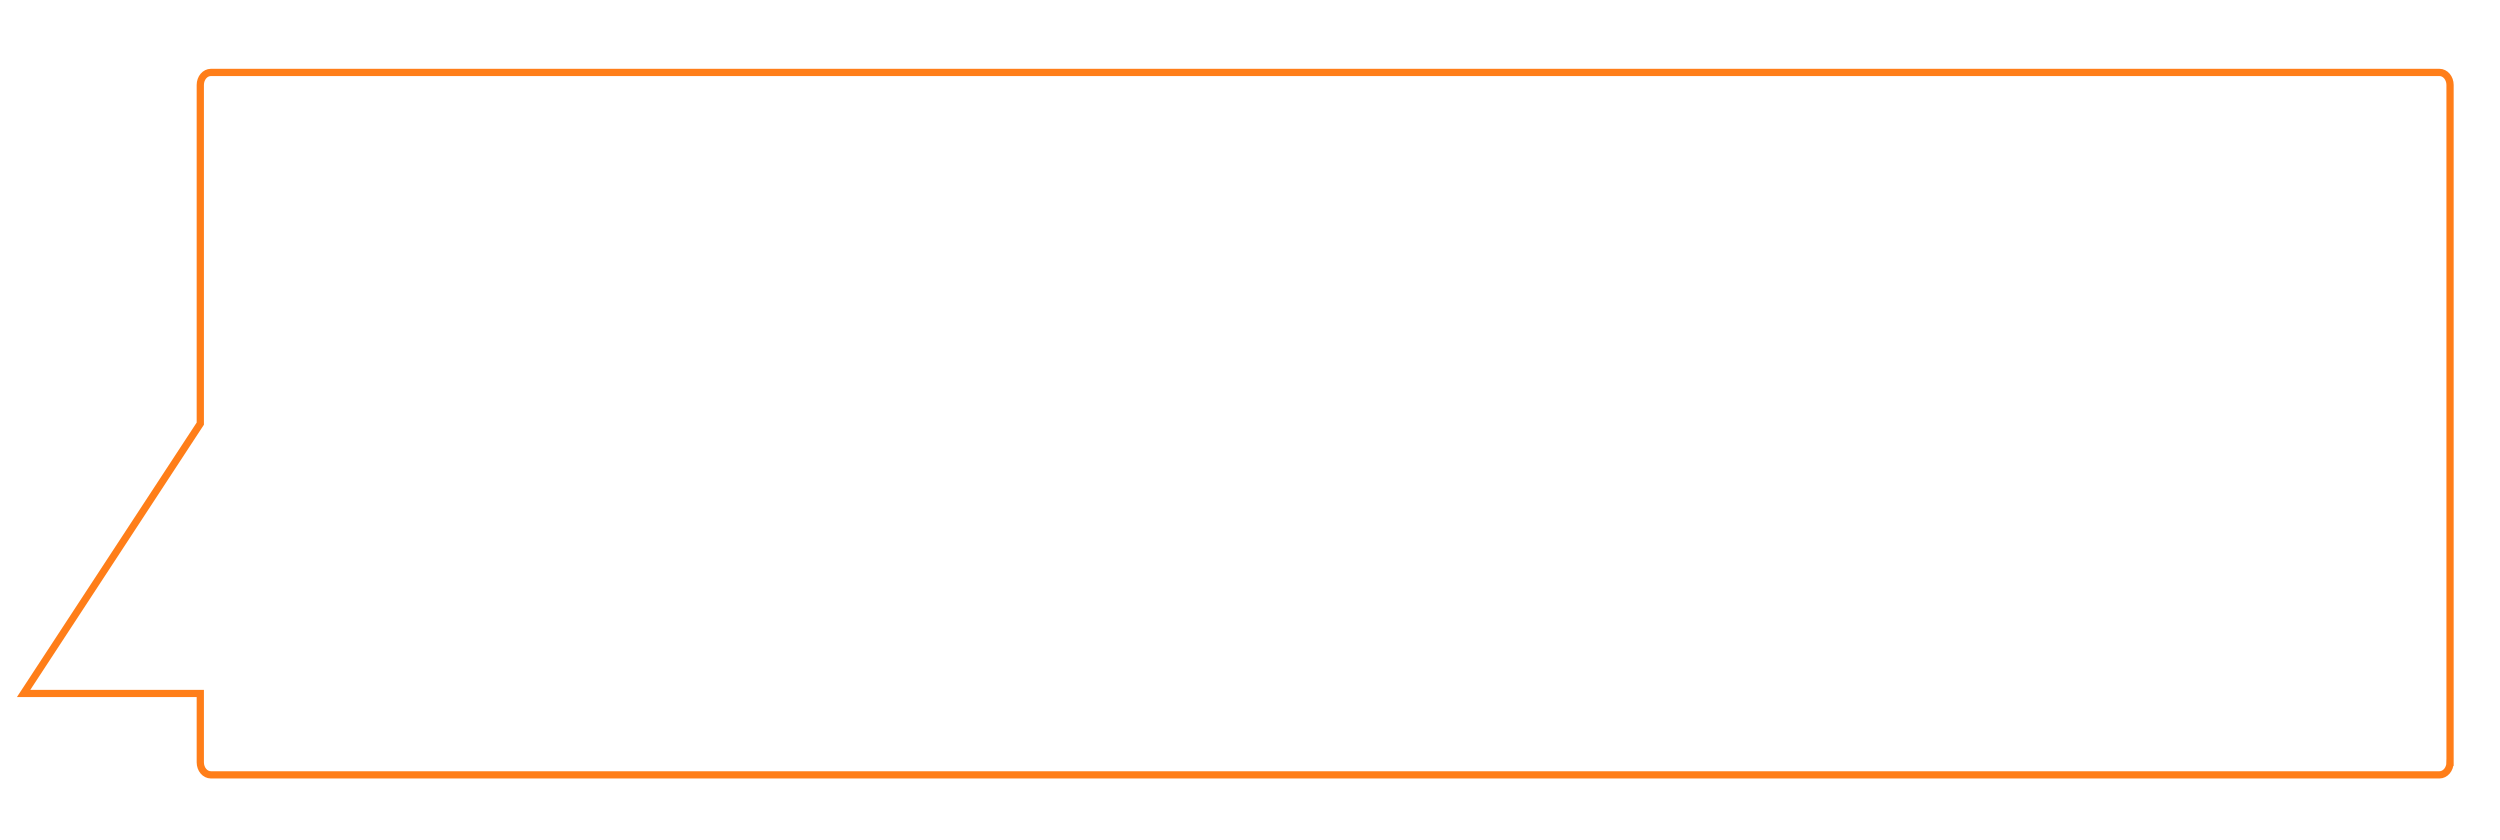 <?xml version="1.0" encoding="utf-8"?>
<!-- Generator: Adobe Illustrator 16.0.0, SVG Export Plug-In . SVG Version: 6.00 Build 0)  -->
<!DOCTYPE svg PUBLIC "-//W3C//DTD SVG 1.1//EN" "http://www.w3.org/Graphics/SVG/1.1/DTD/svg11.dtd">
<svg version="1.1" id="Layer_1" xmlns="http://www.w3.org/2000/svg" xmlns:xlink="http://www.w3.org/1999/xlink" x="0px" y="0px"
	 width="344.666px" height="115.74px" viewBox="0 0 344.666 115.74" enable-background="new 0 0 344.666 115.74"
	 xml:space="preserve">
<path fill="none" stroke="#FF7E19" stroke-miterlimit="10" d="M337.778,105.099c0,0.954-0.654,1.728-1.464,1.728H29.078
	c-0.81,0-1.464-0.774-1.464-1.728v-9.494H3.256l24.358-37.198V11.713c0-0.954,0.654-1.728,1.464-1.728h69.464h14.922h222.851
	c0.81,0,1.464,0.774,1.464,1.728V105.099z"/>
</svg>
